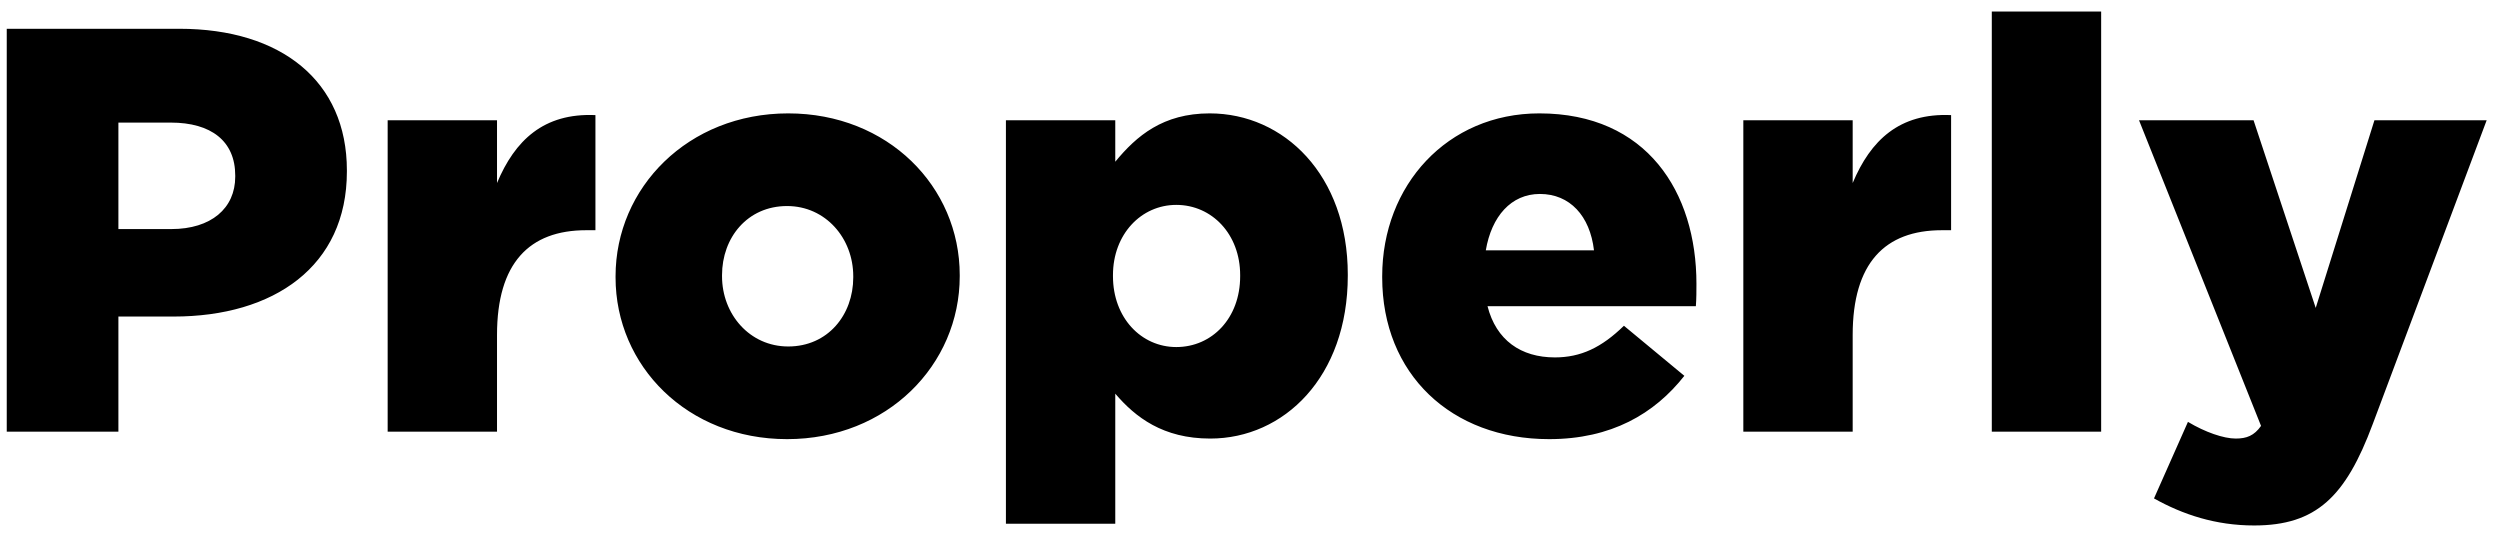 <svg width="139" height="30" viewBox="0 0 139 30" fill="none" xmlns="http://www.w3.org/2000/svg">
<path d="M0.375 24H6.583V17.6H9.655C15.223 17.6 19.287 14.816 19.287 9.536V9.472C19.287 4.512 15.639 1.6 9.975 1.6H0.375V24ZM6.583 12.736V6.816H9.495C11.735 6.816 13.079 7.84 13.079 9.76V9.824C13.079 11.584 11.735 12.736 9.527 12.736H6.583ZM21.554 24H27.634V18.624C27.634 14.624 29.426 12.8 32.594 12.8H33.106V6.4C30.226 6.272 28.626 7.808 27.634 10.176V6.688H21.554V24ZM43.761 24.416C49.329 24.416 53.361 20.288 53.361 15.36V15.296C53.361 10.368 49.361 6.304 43.825 6.304C38.257 6.304 34.225 10.432 34.225 15.36V15.424C34.225 20.352 38.225 24.416 43.761 24.416ZM43.825 19.264C41.681 19.264 40.145 17.472 40.145 15.36V15.296C40.145 13.216 41.553 11.456 43.761 11.456C45.905 11.456 47.441 13.248 47.441 15.36V15.424C47.441 17.504 46.033 19.264 43.825 19.264ZM55.929 29.12H62.009V21.888C63.129 23.2 64.665 24.384 67.289 24.384C71.385 24.384 74.937 20.96 74.937 15.328V15.264C74.937 9.728 71.385 6.304 67.257 6.304C64.665 6.304 63.193 7.552 62.009 8.992V6.688H55.929V29.12ZM65.401 19.296C63.449 19.296 61.881 17.664 61.881 15.36V15.296C61.881 13.024 63.449 11.392 65.401 11.392C67.385 11.392 68.953 13.024 68.953 15.296V15.36C68.953 17.696 67.385 19.296 65.401 19.296ZM86.13 24.416C89.586 24.416 91.986 23.008 93.65 20.896L90.29 18.112C89.042 19.328 87.89 19.872 86.45 19.872C84.562 19.872 83.186 18.912 82.706 17.024H94.29C94.322 16.608 94.322 16.16 94.322 15.776C94.322 10.688 91.57 6.304 85.586 6.304C80.466 6.304 76.85 10.304 76.85 15.36V15.424C76.85 20.8 80.69 24.416 86.13 24.416ZM82.61 13.92C82.93 12.032 84.018 10.784 85.618 10.784C87.282 10.784 88.402 12 88.626 13.92H82.61ZM96.929 24H103.009V18.624C103.009 14.624 104.801 12.8 107.969 12.8H108.481V6.4C105.601 6.272 104.001 7.808 103.009 10.176V6.688H96.929V24ZM110.744 24H116.824V0.64H110.744V24ZM125.33 29.216C128.786 29.216 130.418 27.616 131.922 23.584L138.258 6.688H132.018L128.754 17.12L125.298 6.688H118.93L125.714 23.68C125.33 24.224 124.914 24.384 124.306 24.384C123.634 24.384 122.61 24.032 121.65 23.456L119.762 27.712C121.362 28.608 123.186 29.216 125.33 29.216Z" fill="black"/>
</svg>
